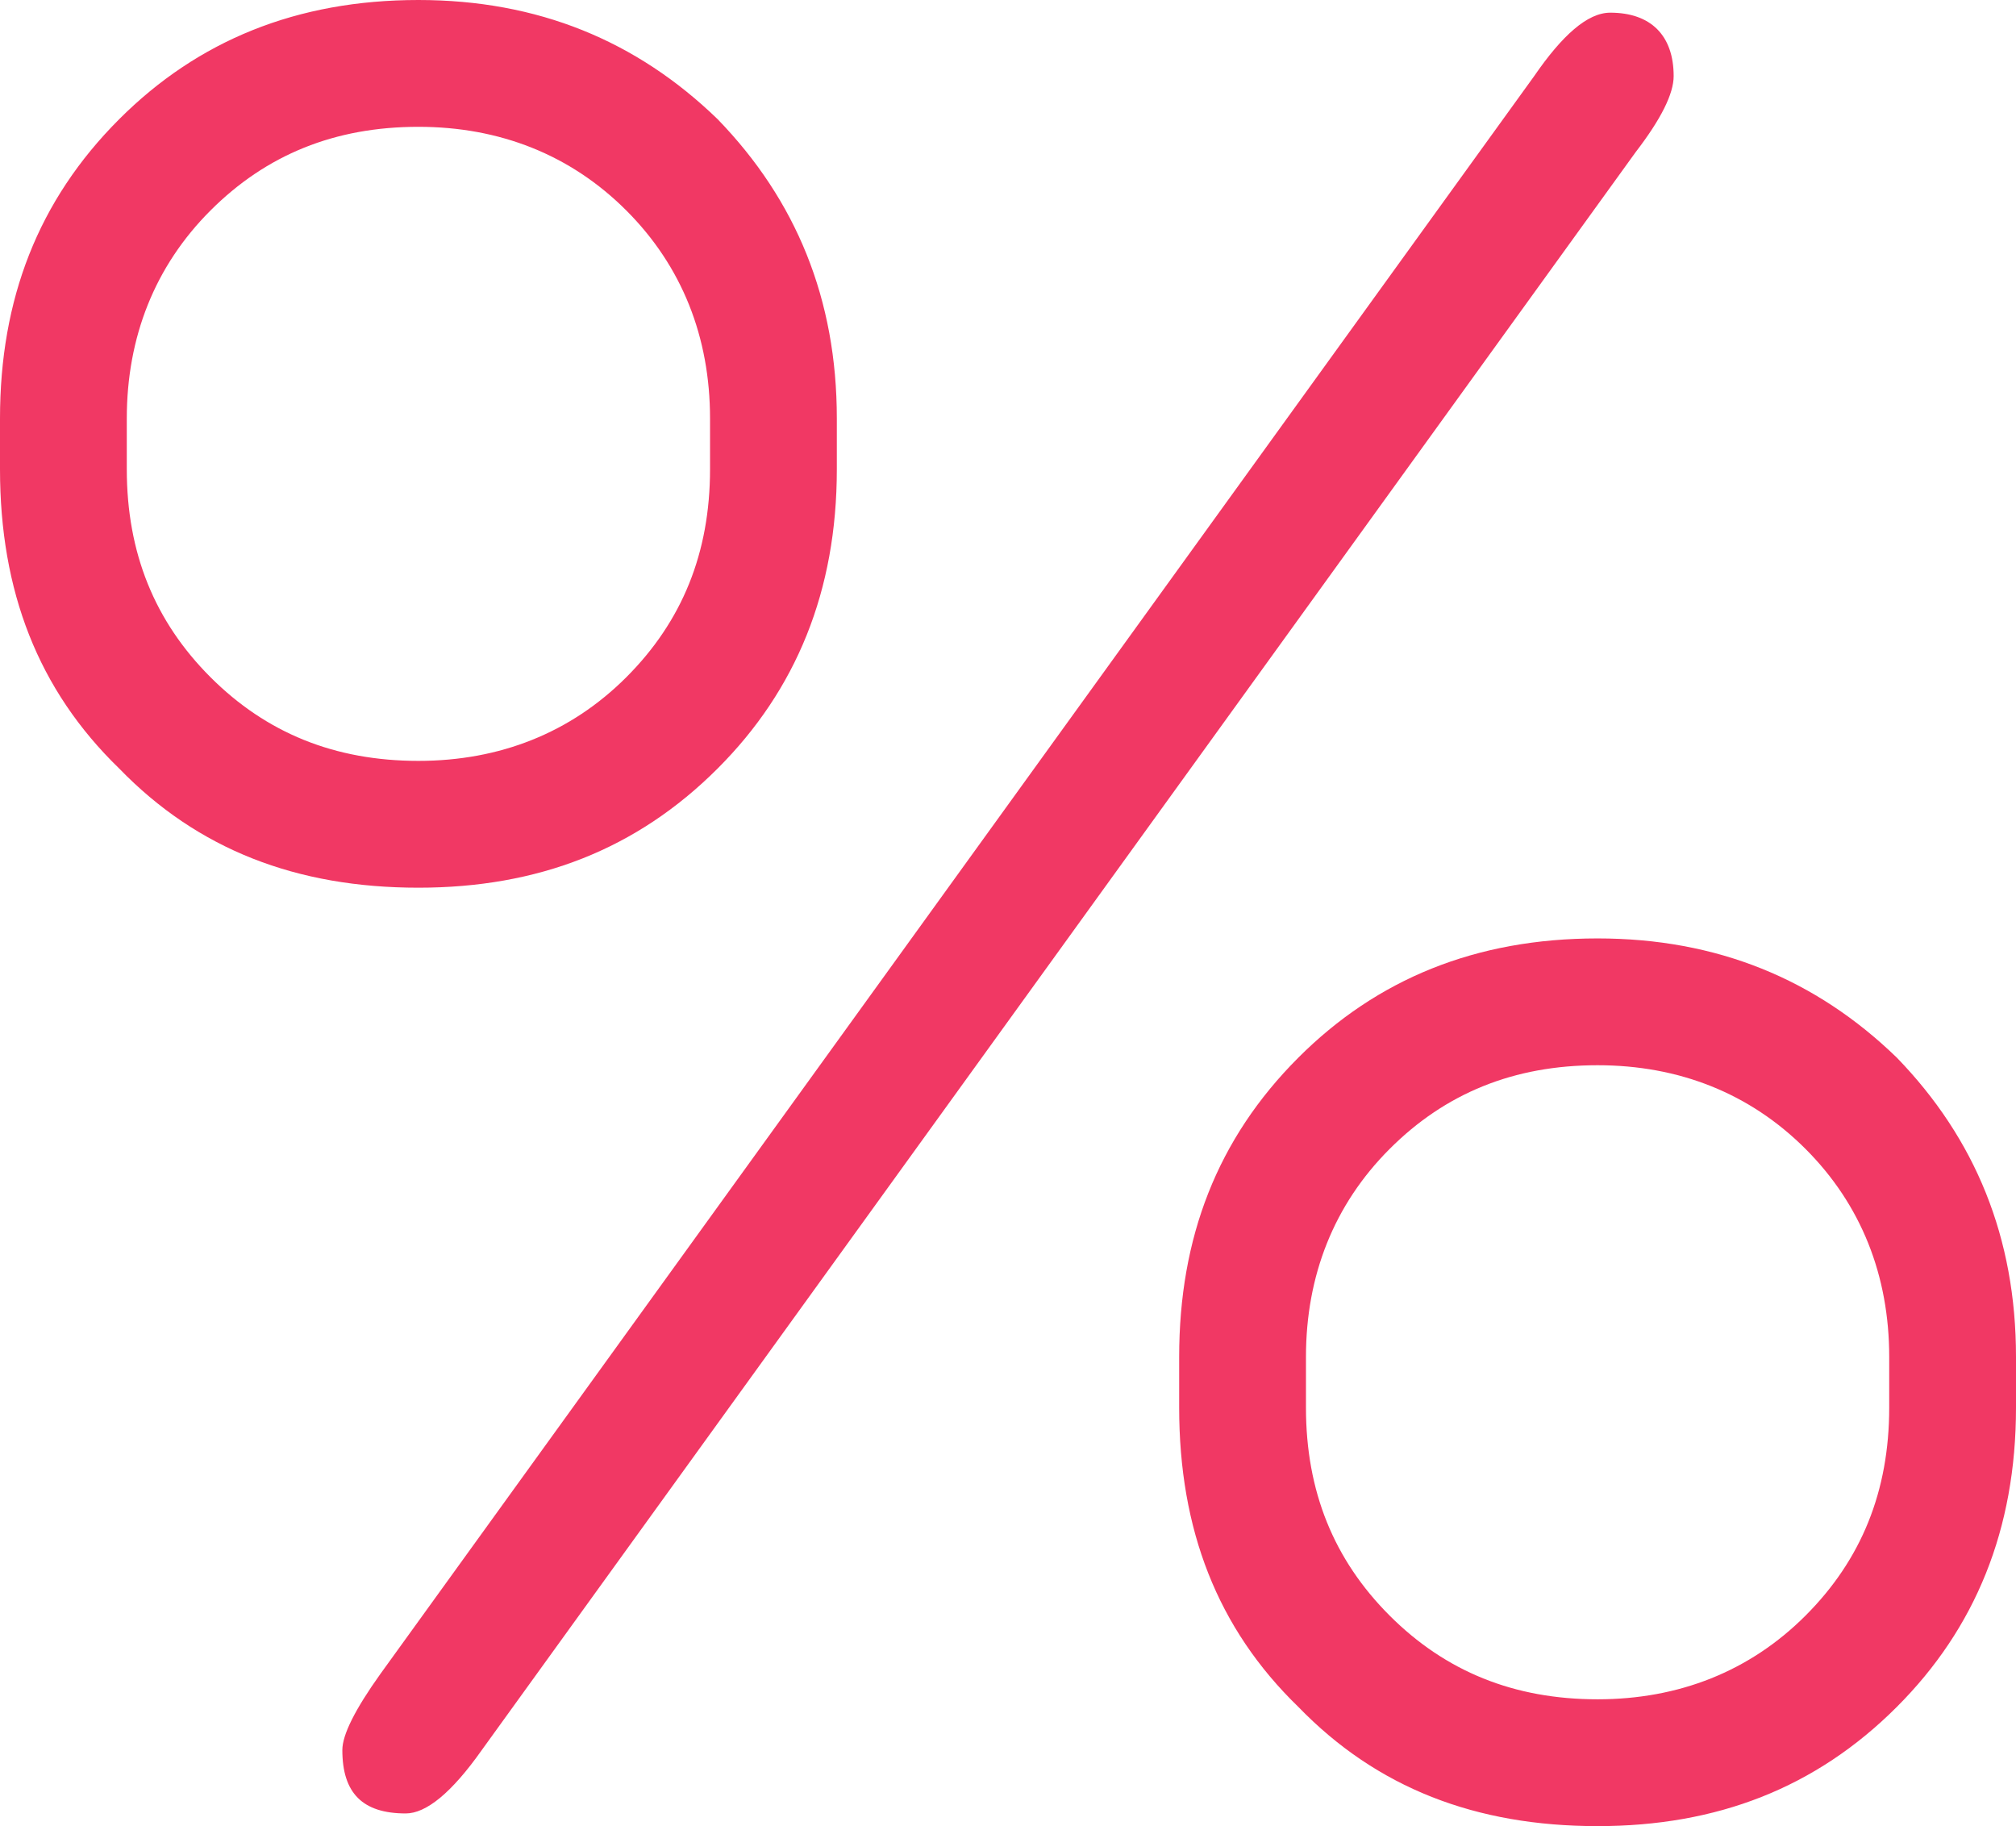 <svg width="159" height="144" viewBox="0 0 159 144" fill="none" xmlns="http://www.w3.org/2000/svg"><path d="M66 33c0-9.4-3.2-17.2-9.4-23.6C50.2 3.2 42.4 0 33 0 23.4 0 15.6 3.2 9.4 9.4 3 15.8 0 23.6 0 33v4c0 9.6 3 17.4 9.4 23.6C15.6 67 23.4 70 33 70c9.4 0 17.2-3 23.6-9.4 6.2-6.2 9.4-14 9.4-23.6v-4zM33 60c-6.6 0-12-2.2-16.4-6.6C12.2 49 10 43.6 10 37v-4c0-6.4 2.2-12 6.6-16.4C21 12.2 26.4 10 33 10c6.4 0 12 2.2 16.4 6.6C53.8 21 56 26.6 56 33v4c0 6.6-2.2 12-6.6 16.4C45 57.8 39.4 60 33 60zm126 47c0-9.4-3.2-17.2-9.4-23.6-6.4-6.2-14.2-9.4-23.6-9.4-9.6 0-17.4 3.2-23.6 9.4C96 89.8 93 97.6 93 107v4c0 9.6 3 17.4 9.4 23.6 6.2 6.4 14 9.4 23.6 9.4 9.4 0 17.2-3 23.6-9.4 6.2-6.2 9.4-14 9.4-23.6v-4zm-33 27c-6.6 0-12-2.2-16.4-6.6-4.4-4.4-6.6-9.8-6.6-16.4v-4c0-6.4 2.2-12 6.6-16.4 4.4-4.4 9.8-6.6 16.4-6.6 6.4 0 12 2.2 16.4 6.6 4.4 4.4 6.6 10 6.6 16.4v4c0 6.6-2.2 12-6.6 16.4-4.4 4.4-10 6.6-16.4 6.6zm3-122c2-2.6 3-4.6 3-6 0-3.2-1.8-5-5-5-1.8 0-3.8 1.8-6 5L30 132c-2 2.8-3 4.8-3 6 0 3.4 1.6 5 5 5 1.6 0 3.6-1.6 6-5l91-126z" fill="#F13864"/></svg>